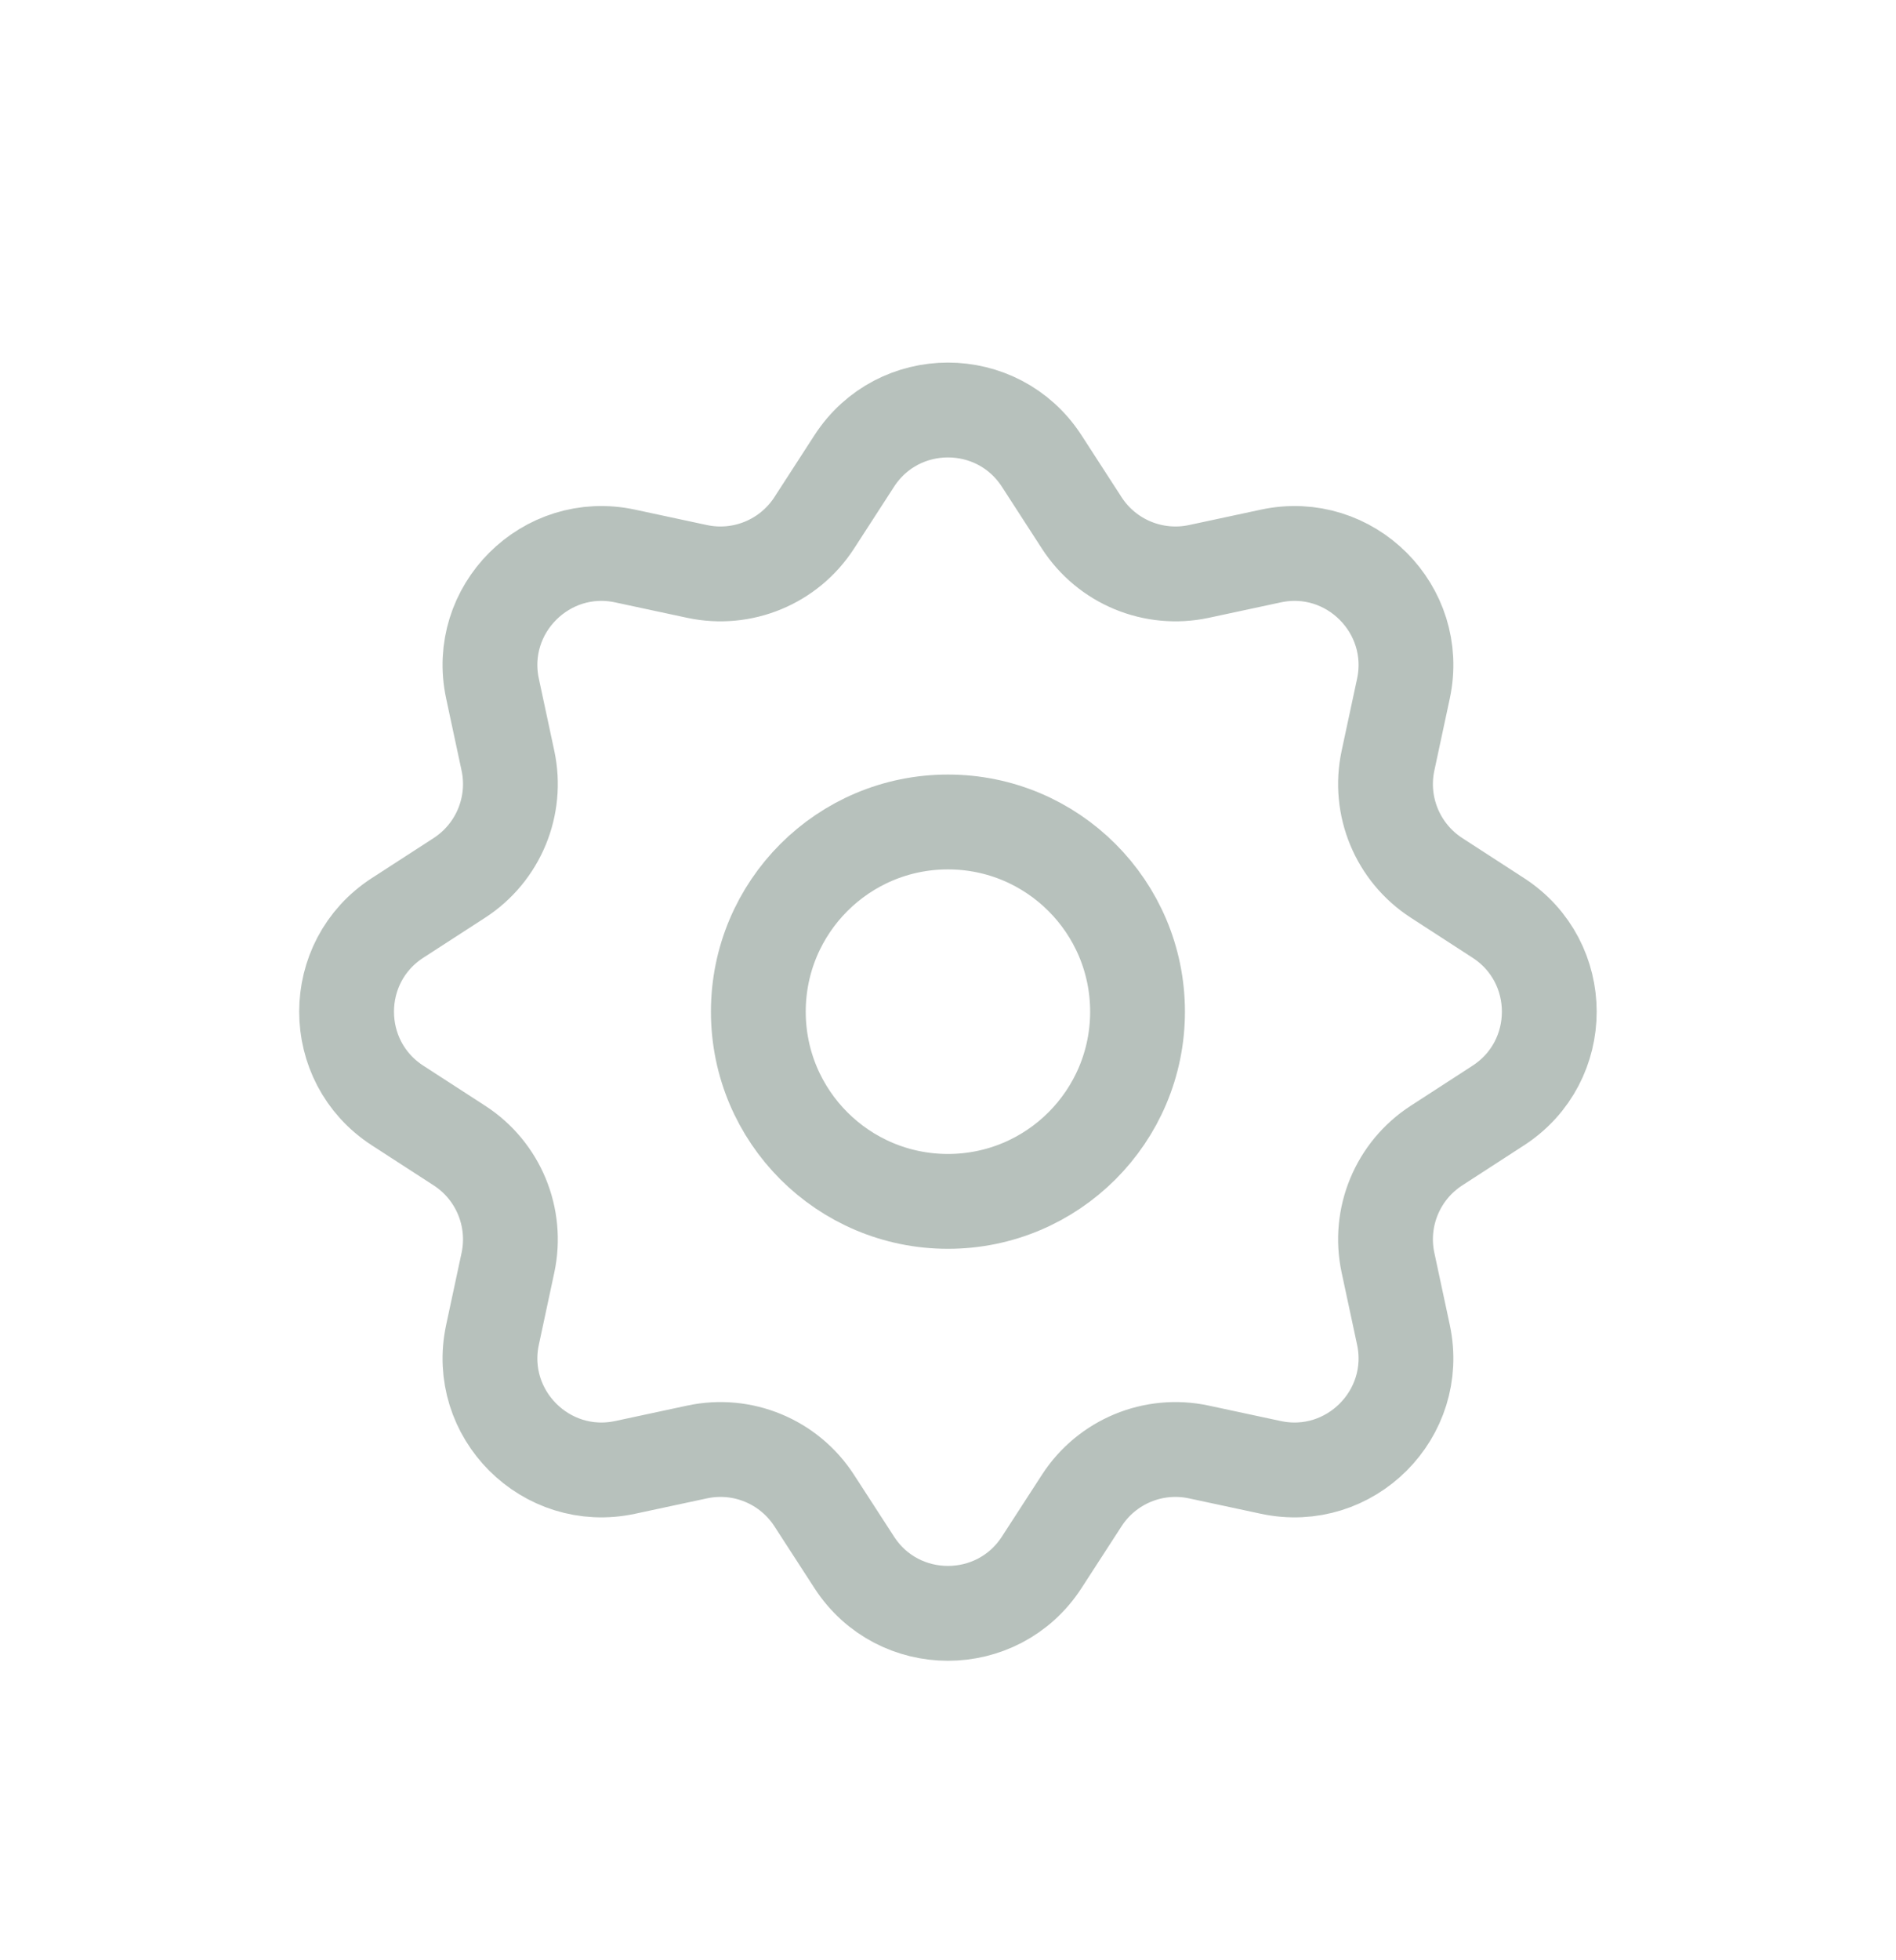 <svg width="30" height="31" viewBox="0 0 30 31" fill="none" xmlns="http://www.w3.org/2000/svg">
<g filter="url(#filter0_d_140_5143)">
<path d="M13.516 3.291C14.212 2.215 15.786 2.215 16.483 3.291L17.116 4.269C17.514 4.885 18.252 5.19 18.969 5.037L20.108 4.793C21.361 4.524 22.474 5.638 22.206 6.891L21.962 8.029C21.808 8.747 22.114 9.484 22.73 9.883L23.707 10.516C24.783 11.212 24.783 12.786 23.707 13.483L22.73 14.116C22.114 14.514 21.808 15.252 21.962 15.969L22.206 17.108C22.474 18.361 21.361 19.474 20.108 19.206L18.969 18.962C18.252 18.808 17.514 19.114 17.116 19.73L16.483 20.707C15.786 21.783 14.212 21.783 13.516 20.707L12.883 19.73C12.484 19.114 11.747 18.808 11.03 18.962L9.891 19.206C8.638 19.474 7.524 18.361 7.793 17.108L8.037 15.969C8.19 15.252 7.885 14.514 7.269 14.116L6.291 13.483C5.215 12.786 5.215 11.212 6.291 10.516L7.269 9.883C7.885 9.484 8.19 8.747 8.037 8.03L7.793 6.891C7.524 5.638 8.638 4.524 9.891 4.793L11.03 5.037C11.747 5.19 12.484 4.885 12.883 4.269L13.516 3.291Z" stroke="#B7C1BC" stroke-width="1.5"/>
<path d="M17.999 11.999C17.999 13.656 16.656 14.999 14.999 14.999C13.342 14.999 11.999 13.656 11.999 11.999C11.999 10.342 13.342 8.999 14.999 8.999C16.656 8.999 17.999 10.342 17.999 11.999Z" stroke="#B7C1BC" stroke-width="1.5"/>
</g>
<defs>
<filter id="filter0_d_140_5143" x="-1" y="0" width="32" height="32" filterUnits="userSpaceOnUse" color-interpolation-filters="sRGB">
<feFlood flood-opacity="0" result="BackgroundImageFix"/>
<feColorMatrix in="SourceAlpha" type="matrix" values="0 0 0 0 0 0 0 0 0 0 0 0 0 0 0 0 0 0 127 0" result="hardAlpha"/>
<feOffset dy="4"/>
<feGaussianBlur stdDeviation="2"/>
<feComposite in2="hardAlpha" operator="out"/>
<feColorMatrix type="matrix" values="0 0 0 0 0 0 0 0 0 0 0 0 0 0 0 0 0 0 0.25 0"/>
<feBlend mode="normal" in2="BackgroundImageFix" result="effect1_dropShadow_140_5143"/>
<feBlend mode="normal" in="SourceGraphic" in2="effect1_dropShadow_140_5143" result="shape"/>
</filter>
</defs>
</svg>
